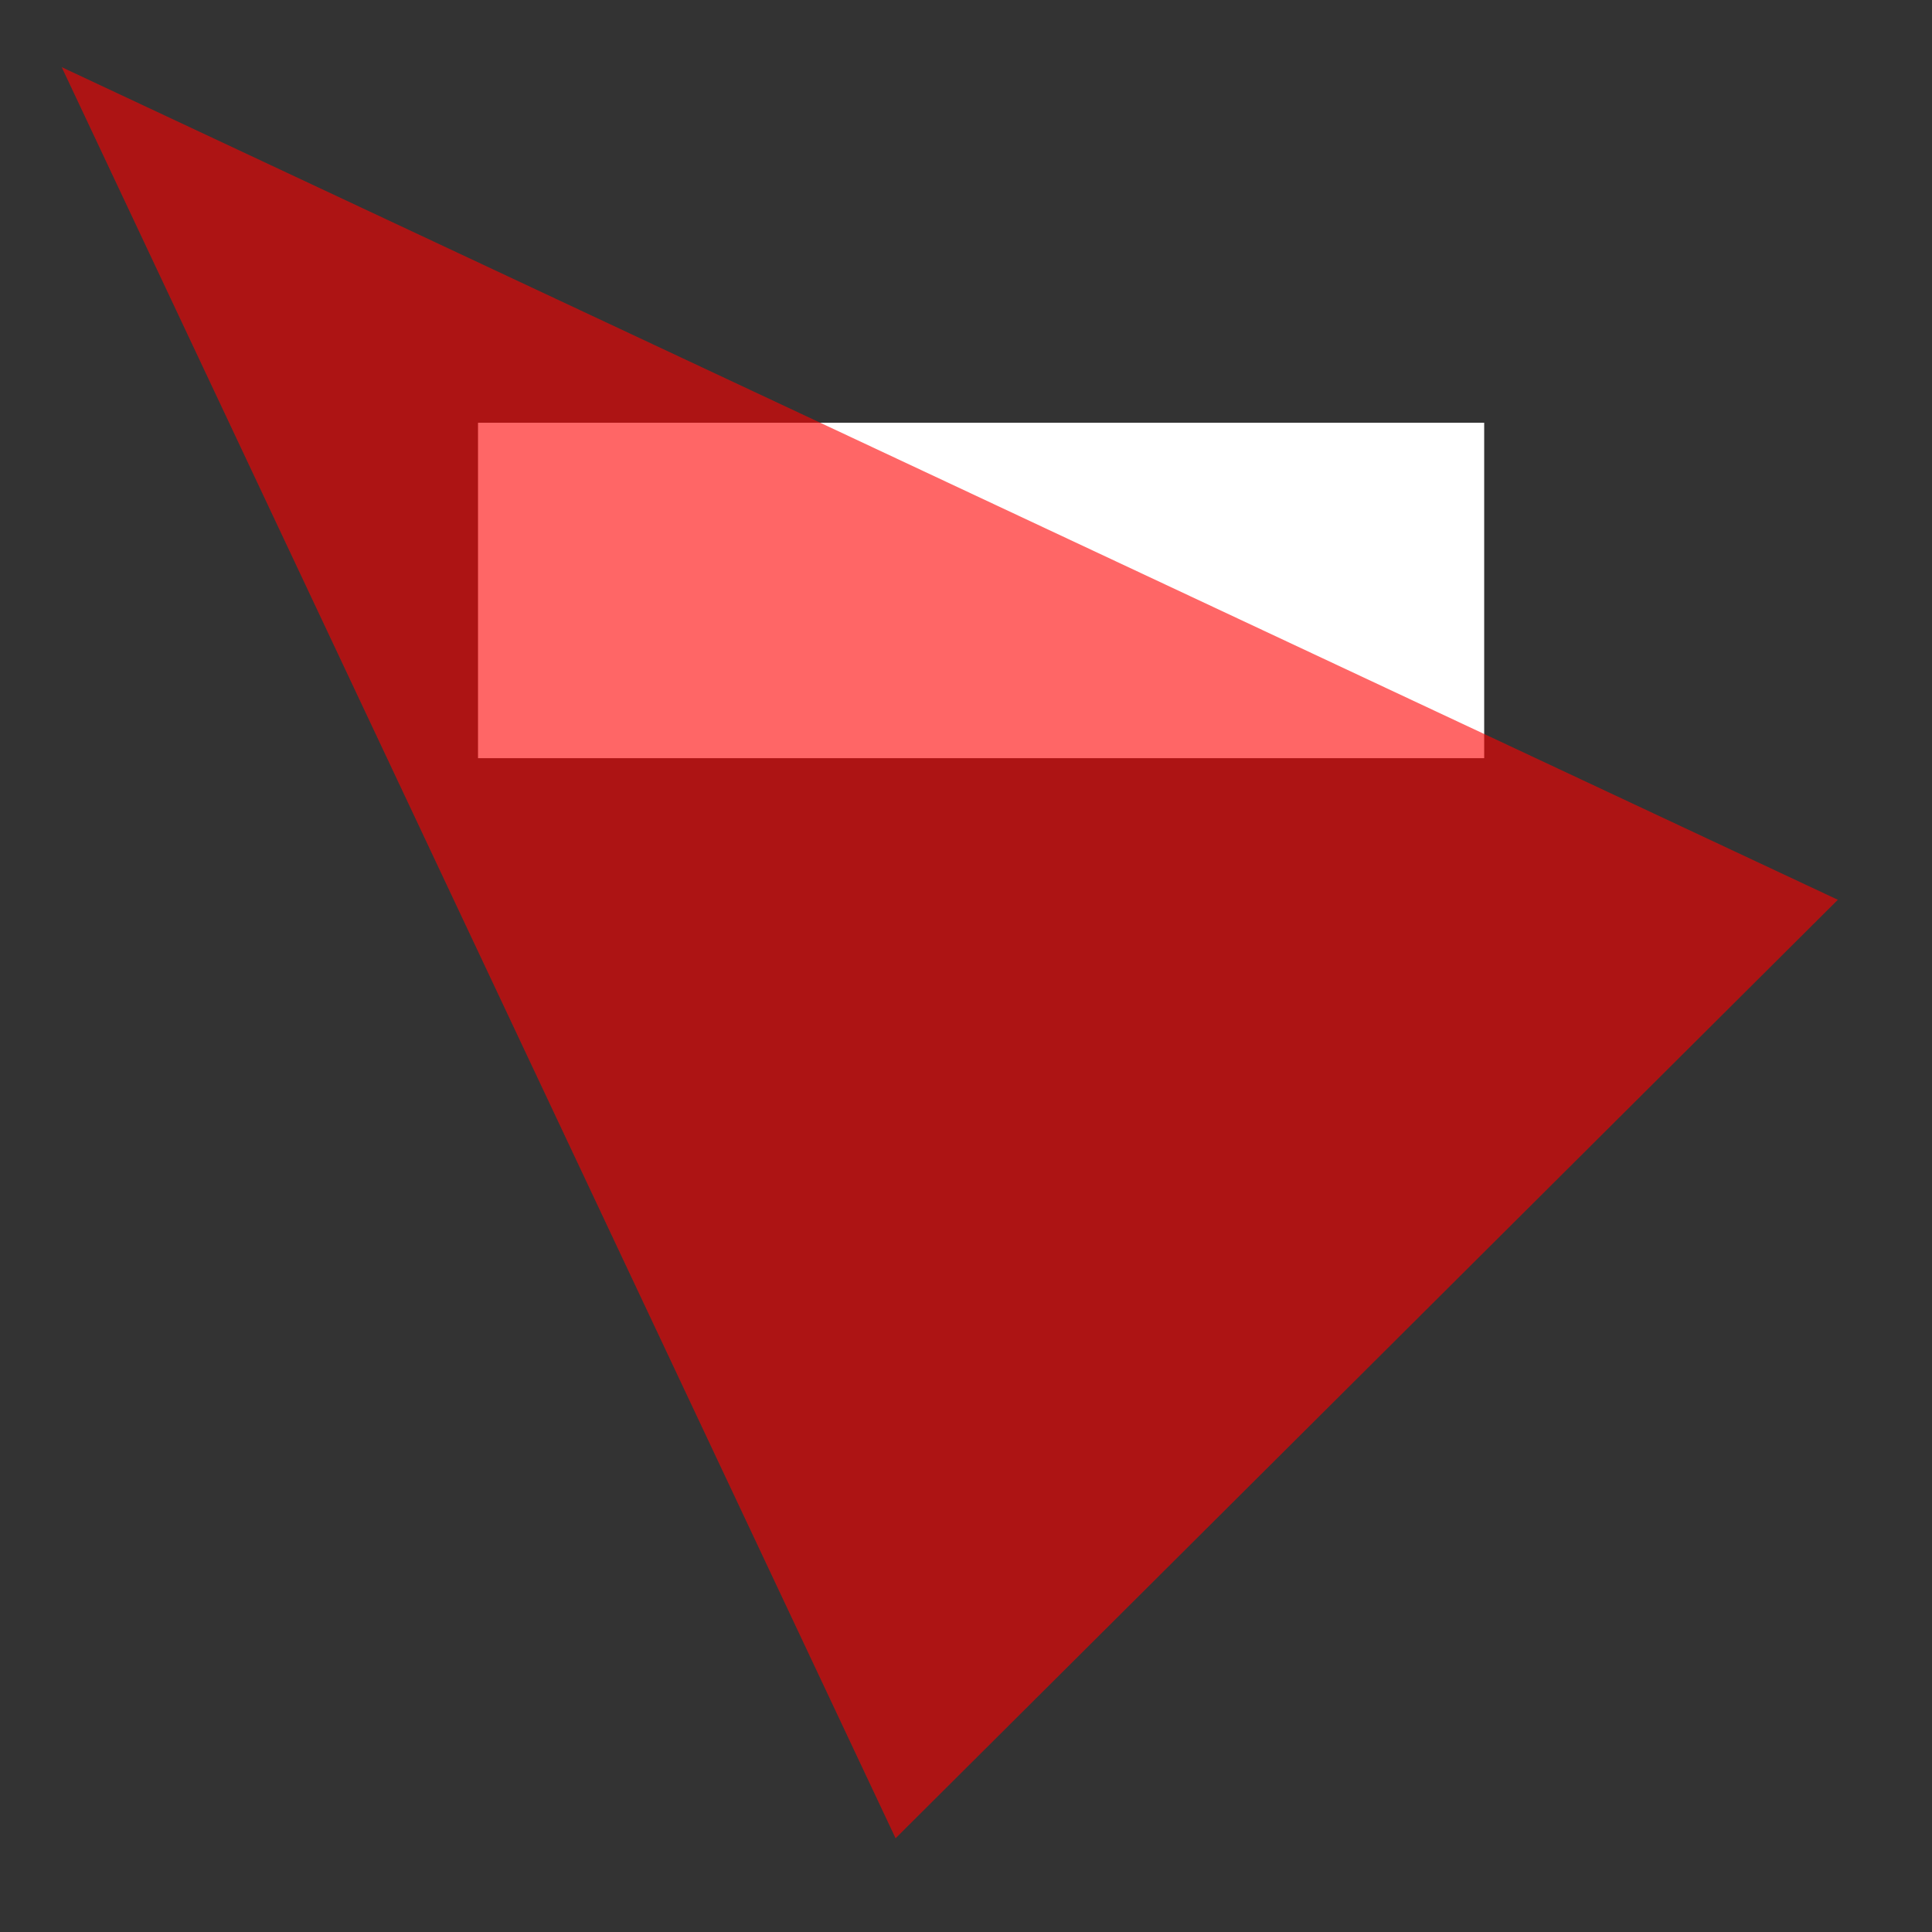 <?xml version="1.0" encoding="UTF-8" standalone="no"?>
<!-- Created with Inkscape (http://www.inkscape.org/) -->

<svg
   xmlns:dc="http://purl.org/dc/elements/1.1/"
   xmlns:cc="http://creativecommons.org/ns#"
   xmlns:rdf="http://www.w3.org/1999/02/22-rdf-syntax-ns#"
   xmlns:svg="http://www.w3.org/2000/svg"
   xmlns="http://www.w3.org/2000/svg"
   xmlns:xlink="http://www.w3.org/1999/xlink"
   xmlns:sodipodi="http://sodipodi.sourceforge.net/DTD/sodipodi-0.dtd"
   xmlns:inkscape="http://www.inkscape.org/namespaces/inkscape"
   width="35.433"
   height="35.433"
   id="svg2"
   sodipodi:version="0.32"
   inkscape:version="0.48.2 r9819"
   version="1.0"
   sodipodi:docname="ActionToolboxUp.svg"
   inkscape:output_extension="org.inkscape.output.svg.inkscape">
  <rect width="100%" height="100%" fill="#333333" stroke="none"/>
  <defs
     id="defs4">
    <inkscape:perspective
       sodipodi:type="inkscape:persp3d"
       inkscape:vp_x="0 : 526.18109 : 1"
       inkscape:vp_y="0 : 1000 : 0"
       inkscape:vp_z="744.09448 : 526.18109 : 1"
       inkscape:persp3d-origin="372.04724 : 350.78739 : 1"
       id="perspective10" />
    <linearGradient
       id="linearGradient3600">
      <stop
         id="stop3602"
         offset="0"
         style="stop-color:#e00000;stop-opacity:1" />
      <stop
         id="stop3604"
         offset="1"
         style="stop-color:#ff8986;stop-opacity:1;" />
    </linearGradient>
    <linearGradient
       id="linearGradient14592">
      <stop
         id="stop14594"
         offset="0"
         style="stop-color:#ff6900;stop-opacity:1;" />
      <stop
         style="stop-color:#ffb47f;stop-opacity:1;"
         offset="0"
         id="stop14600" />
      <stop
         id="stop14596"
         offset="1"
         style="stop-color:#ff7100;stop-opacity:1;" />
    </linearGradient>
    <linearGradient
       id="linearGradient14604">
      <stop
         id="stop14606"
         offset="0"
         style="stop-color:#ffffff;stop-opacity:1;" />
      <stop
         style="stop-color:#7f7f7f;stop-opacity:1;"
         offset="0.5"
         id="stop14612" />
      <stop
         id="stop14608"
         offset="1"
         style="stop-color:#ffffff;stop-opacity:1;" />
    </linearGradient>
    <linearGradient
       id="linearGradient17536">
      <stop
         id="stop17538"
         offset="0"
         style="stop-color:#f3ed78;stop-opacity:1;" />
      <stop
         style="stop-color:#b8ae10;stop-opacity:1;"
         offset="0.5"
         id="stop17544" />
      <stop
         id="stop17540"
         offset="1"
         style="stop-color:#f3ed78;stop-opacity:1;" />
    </linearGradient>
    <linearGradient
       id="linearGradient19738">
      <stop
         id="stop19740"
         offset="0"
         style="stop-color:#c50000;stop-opacity:1;" />
      <stop
         id="stop19742"
         offset="1"
         style="stop-color:#ffffff;stop-opacity:1;" />
    </linearGradient>
    <linearGradient
       id="linearGradient27754">
      <stop
         id="stop27756"
         offset="0"
         style="stop-color:#6e00d0;stop-opacity:1;" />
      <stop
         style="stop-color:#6396cc;stop-opacity:1;"
         offset="0.5"
         id="stop27762" />
      <stop
         id="stop27758"
         offset="1"
         style="stop-color:#5954c8;stop-opacity:1;" />
    </linearGradient>
    <linearGradient
       id="linearGradient40894">
      <stop
         id="stop40896"
         offset="0"
         style="stop-color:#000000;stop-opacity:1;" />
      <stop
         id="stop40898"
         offset="1"
         style="stop-color:#d00000;stop-opacity:1;" />
    </linearGradient>
    <linearGradient
       y2="422.362"
       x2="230"
       y1="362.362"
       x1="230"
       gradientTransform="matrix(3.636,0,0,3.586,90.687,-1172.146)"
       gradientUnits="userSpaceOnUse"
       id="linearGradient4444"
       xlink:href="#linearGradient4102"
       inkscape:collect="always" />
    <linearGradient
       inkscape:collect="always"
       xlink:href="#linearGradient4382-3"
       id="linearGradient4425"
       gradientUnits="userSpaceOnUse"
       gradientTransform="matrix(5.6,0,0,5.6,-1942,-1650.866)"
       x1="425"
       y1="383.791"
       x2="424.286"
       y2="451.648" />
    <linearGradient
       id="linearGradient4382-3">
      <stop
         style="stop-color:#000000;stop-opacity:1;"
         offset="0"
         id="stop4384-8" />
      <stop
         style="stop-color:#797979;stop-opacity:1;"
         offset="1"
         id="stop4386-2" />
    </linearGradient>
    <linearGradient
       y2="451.648"
       x2="424.286"
       y1="383.791"
       x1="425"
       gradientTransform="matrix(5.6,0,0,5.6,-1920,-2088.866)"
       gradientUnits="userSpaceOnUse"
       id="linearGradient4346-2"
       xlink:href="#linearGradient4382-3"
       inkscape:collect="always" />
    <linearGradient
       y2="451.648"
       x2="424.286"
       y1="383.791"
       x1="425"
       gradientTransform="matrix(5.678,0,0,5.6,-1973.926,-1651.78)"
       gradientUnits="userSpaceOnUse"
       id="linearGradient4408"
       xlink:href="#linearGradient3876"
       inkscape:collect="always" />
    <linearGradient
       inkscape:collect="always"
       xlink:href="#linearGradient3876-7-2"
       id="linearGradient4363"
       gradientUnits="userSpaceOnUse"
       gradientTransform="matrix(5.6,0,0,5.6,-1360,-2088.866)"
       x1="425"
       y1="383.791"
       x2="424.286"
       y2="451.648" />
    <linearGradient
       id="linearGradient3876-7-2">
      <stop
         id="stop3878-1-9"
         offset="0"
         style="stop-color:#b7db00;stop-opacity:1;" />
      <stop
         id="stop3880-1-9"
         offset="1"
         style="stop-color:#66a800;stop-opacity:1;" />
    </linearGradient>
    <linearGradient
       y2="451.648"
       x2="424.286"
       y1="383.791"
       x1="425"
       gradientTransform="matrix(5.6,0,0,5.6,-1920,-2088.866)"
       gradientUnits="userSpaceOnUse"
       id="linearGradient4346-5"
       xlink:href="#linearGradient3876-7-2"
       inkscape:collect="always" />
    <linearGradient
       y2="451.648"
       x2="424.286"
       y1="383.791"
       x1="425"
       gradientTransform="matrix(5.6,0,0,5.6,-1920,-2088.866)"
       gradientUnits="userSpaceOnUse"
       id="linearGradient4346"
       xlink:href="#linearGradient4382"
       inkscape:collect="always" />
    <linearGradient
       y2="422.362"
       x2="230"
       y1="362.362"
       x1="230"
       gradientTransform="matrix(3.636,0,0,3.586,90.687,-1172.146)"
       gradientUnits="userSpaceOnUse"
       id="linearGradient4274"
       xlink:href="#linearGradient4102"
       inkscape:collect="always" />
    <linearGradient
       y2="451.648"
       x2="424.286"
       y1="383.791"
       x1="425"
       gradientTransform="matrix(5.678,0,0,5.6,-1462.497,-2108.923)"
       gradientUnits="userSpaceOnUse"
       id="linearGradient4272"
       xlink:href="#linearGradient3876"
       inkscape:collect="always" />
    <linearGradient
       y2="432.362"
       x2="430"
       y1="362.362"
       x1="430"
       gradientTransform="matrix(3.636,0,0,3.636,-1124.416,-1174.409)"
       gradientUnits="userSpaceOnUse"
       id="linearGradient4264"
       xlink:href="#linearGradient4084"
       inkscape:collect="always" />
    <linearGradient
       y2="451.648"
       x2="424.286"
       y1="383.791"
       x1="425"
       gradientTransform="matrix(5.6,0,0,5.6,-1920,-2088.866)"
       gradientUnits="userSpaceOnUse"
       id="linearGradient4258"
       xlink:href="#linearGradient3876-7"
       inkscape:collect="always" />
    <linearGradient
       id="linearGradient4102-4">
      <stop
         style="stop-color:#ffffff;stop-opacity:1;"
         offset="0"
         id="stop4104-9" />
      <stop
         id="stop4106-8"
         offset="0.833"
         style="stop-color:#dadada;stop-opacity:1;" />
      <stop
         style="stop-color:#b5b5b5;stop-opacity:1;"
         offset="1"
         id="stop4108-2" />
    </linearGradient>
    <linearGradient
       gradientTransform="matrix(1.808,0,0,1.783,213.084,-349.078)"
       y2="422.362"
       x2="230"
       y1="362.362"
       x1="230"
       gradientUnits="userSpaceOnUse"
       id="linearGradient4166-1"
       xlink:href="#linearGradient4102-4"
       inkscape:collect="always" />
    <linearGradient
       id="linearGradient4084-5">
      <stop
         id="stop4086-8"
         offset="0"
         style="stop-color:#ffffff;stop-opacity:1;" />
      <stop
         style="stop-color:#dadada;stop-opacity:1;"
         offset="0.806"
         id="stop4092-8" />
      <stop
         id="stop4088-1"
         offset="1"
         style="stop-color:#b5b5b5;stop-opacity:1;" />
    </linearGradient>
    <linearGradient
       gradientUnits="userSpaceOnUse"
       y2="432.362"
       x2="430"
       y1="362.362"
       x1="430"
       id="linearGradient4090-4"
       xlink:href="#linearGradient4084-5"
       inkscape:collect="always" />
    <linearGradient
       id="linearGradient3876-7">
      <stop
         id="stop3878-1"
         offset="0"
         style="stop-color:#b7db00;stop-opacity:1;" />
      <stop
         id="stop3880-1"
         offset="1"
         style="stop-color:#66a800;stop-opacity:1;" />
    </linearGradient>
    <linearGradient
       gradientTransform="matrix(1.54,0,0,1.54,-418.786,-251.476)"
       gradientUnits="userSpaceOnUse"
       y2="451.648"
       x2="424.286"
       y1="383.791"
       x1="425"
       id="linearGradient3882-1"
       xlink:href="#linearGradient3876-7"
       inkscape:collect="always" />
    <linearGradient
       id="linearGradient3876">
      <stop
         id="stop3878"
         offset="0"
         style="stop-color:#b7db00;stop-opacity:1;" />
      <stop
         id="stop3880"
         offset="1"
         style="stop-color:#66a800;stop-opacity:1;" />
    </linearGradient>
    <linearGradient
       id="linearGradient4084">
      <stop
         id="stop4086"
         offset="0"
         style="stop-color:#ffffff;stop-opacity:1;" />
      <stop
         style="stop-color:#dadada;stop-opacity:1;"
         offset="0.806"
         id="stop4092" />
      <stop
         id="stop4088"
         offset="1"
         style="stop-color:#b5b5b5;stop-opacity:1;" />
    </linearGradient>
    <linearGradient
       id="linearGradient4102">
      <stop
         style="stop-color:#ffffff;stop-opacity:1;"
         offset="0"
         id="stop4104" />
      <stop
         id="stop4106"
         offset="0.833"
         style="stop-color:#dadada;stop-opacity:1;" />
      <stop
         style="stop-color:#b5b5b5;stop-opacity:1;"
         offset="1"
         id="stop4108" />
    </linearGradient>
    <linearGradient
       id="linearGradient4382">
      <stop
         style="stop-color:#000000;stop-opacity:1;"
         offset="0"
         id="stop4384" />
      <stop
         style="stop-color:#797979;stop-opacity:1;"
         offset="1"
         id="stop4386" />
    </linearGradient>
    <linearGradient
       inkscape:collect="always"
       xlink:href="#linearGradient4382-3"
       id="linearGradient4300"
       gradientUnits="userSpaceOnUse"
       gradientTransform="matrix(0.65,0,0,0.65,-211.873,-255.805)"
       x1="425"
       y1="383.791"
       x2="424.286"
       y2="451.648" />
    <linearGradient
       inkscape:collect="always"
       xlink:href="#linearGradient4102"
       id="linearGradient4302"
       gradientUnits="userSpaceOnUse"
       gradientTransform="matrix(3.636,0,0,3.586,90.687,-1172.146)"
       x1="230"
       y1="362.362"
       x2="230"
       y2="422.362" />
  </defs>
  <sodipodi:namedview
     id="base"
     pagecolor="#ffffff"
     bordercolor="#666666"
     borderopacity="1.0"
     gridtolerance="10000"
     guidetolerance="10"
     objecttolerance="10"
     inkscape:pageopacity="0.0"
     inkscape:pageshadow="2"
     inkscape:zoom="18.485555"
     inkscape:cx="10.224199"
     inkscape:cy="17.716536"
     inkscape:document-units="px"
     inkscape:current-layer="layer1"
     showgrid="false"
     units="mm"
     inkscape:window-width="1600"
     inkscape:window-height="840"
     inkscape:window-x="-4"
     inkscape:window-y="-4"
     inkscape:window-maximized="1" />
  <g
     inkscape:label="Layer 1"
     inkscape:groupmode="layer"
     id="layer1">
    <rect
       style="fill:#ffffff;fill-opacity:1;stroke-width:0.125;stroke-miterlimit:4;stroke-dasharray:none"
       id="rect4310"
       width="18.453"
       height="6.152"
       x="8.767"
       y="7.753"
       rx="2.877"
       ry="0" />
    <path
       style="fill:#ff0000;fill-opacity:0.599;stroke:none"
       d="M 16.425,33.714 33.706,16.502 1.132,1.232 16.425,33.714 z"
       id="path2383"
       sodipodi:nodetypes="cccc"
       inkscape:connector-curvature="0" />
  </g>
</svg>
